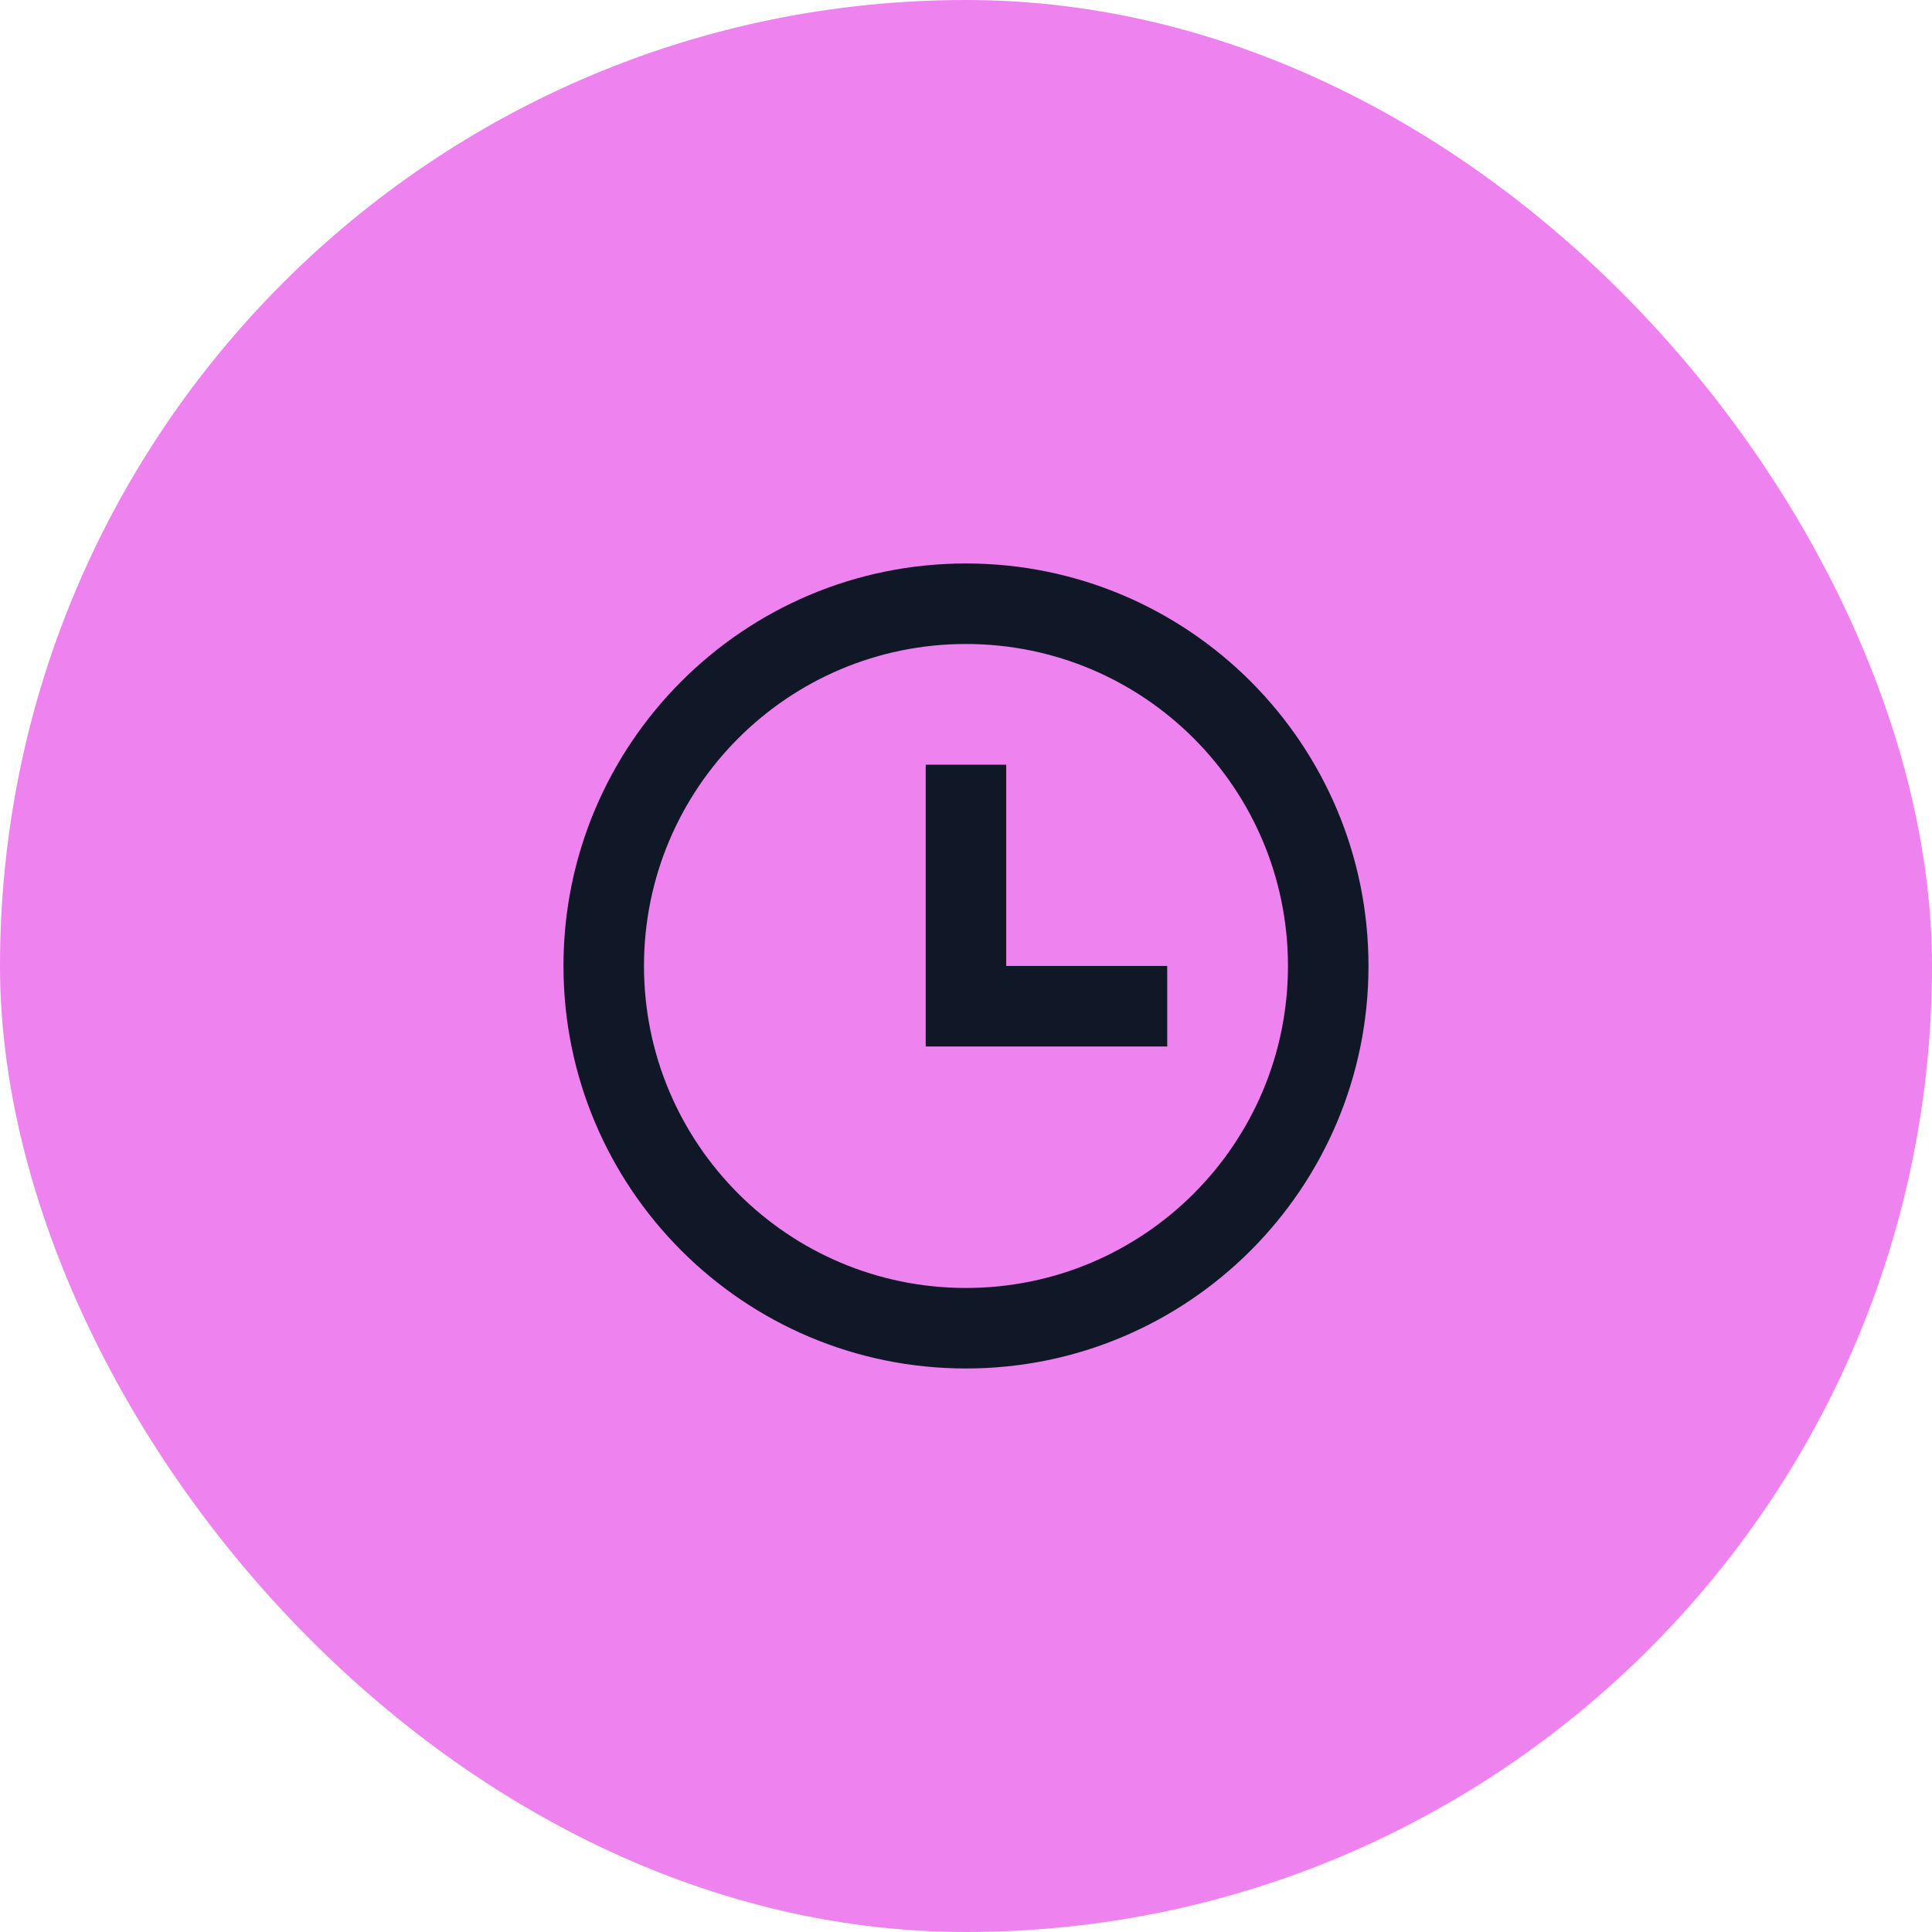 <svg width="40" height="40" viewBox="0 0 40 40" fill="none" xmlns="http://www.w3.org/2000/svg">
<rect width="40" height="40" rx="20" fill="#EE82EE"/>
<path d="M19.999 28.333C15.397 28.333 11.666 24.602 11.666 19.999C11.666 15.397 15.397 11.666 19.999 11.666C24.602 11.666 28.333 15.397 28.333 19.999C28.333 24.602 24.602 28.333 19.999 28.333ZM19.999 26.666C23.681 26.666 26.666 23.681 26.666 19.999C26.666 16.317 23.681 13.333 19.999 13.333C16.317 13.333 13.333 16.317 13.333 19.999C13.333 23.681 16.317 26.666 19.999 26.666ZM20.833 19.999H24.166V21.666H19.166V15.833H20.833V19.999Z" fill="#101828"/>
</svg>
